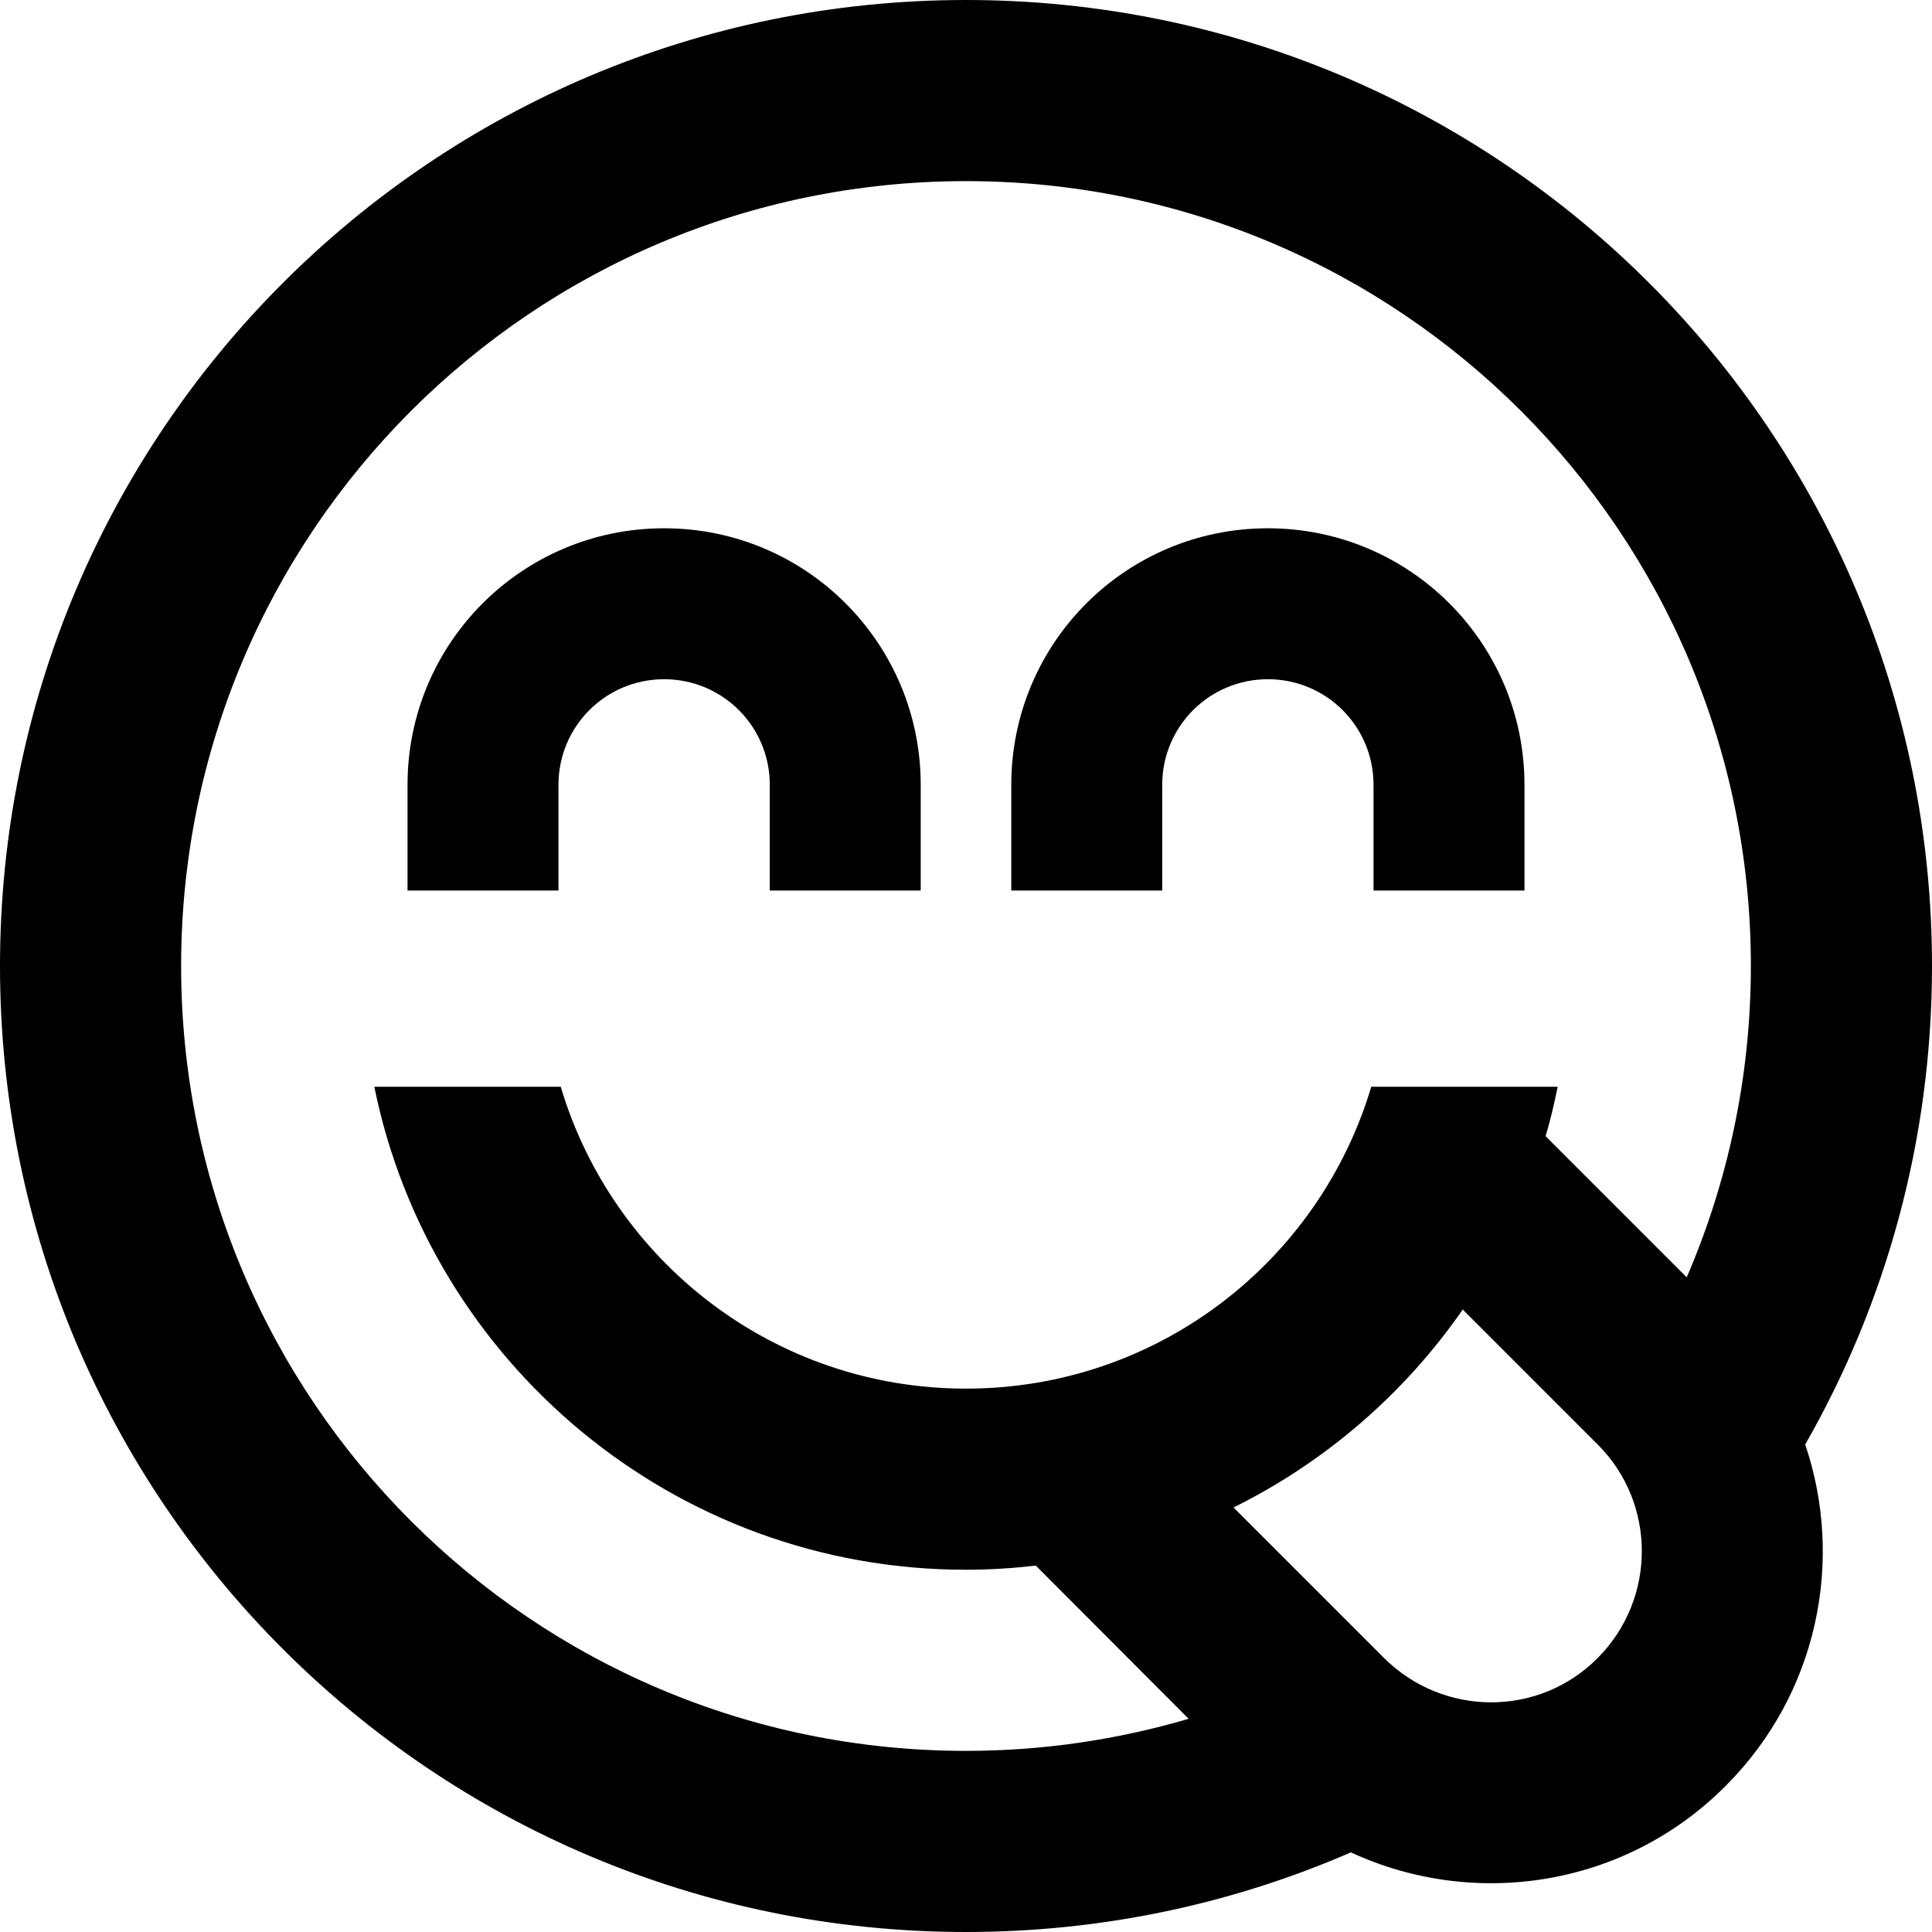 <svg xmlns="http://www.w3.org/2000/svg" viewBox="0 0 512 512"><!--! Font Awesome Pro 7.0.0 by @fontawesome - https://fontawesome.com License - https://fontawesome.com/license (Commercial License) Copyright 2025 Fonticons, Inc. --><path fill="currentColor" d="M256 464C141.1 464 48 370.9 48 256S141.1 48 256 48 464 141.1 464 256c0 29.3-6.1 57.2-17 82.5l-37.4-37.4c1.3-4.3 2.3-8.7 3.2-13.1l-49.4 0c-13.8 46.3-56.6 80-107.4 80s-93.6-33.7-107.4-80l-49.4 0c14.8 73 79.4 128 156.8 128 6.3 0 12.4-.4 18.5-1.1L315 455.5c-18.7 5.5-38.5 8.5-59 8.5zM387.6 347l35.8 35.8c15.6 15.6 15.6 40.9 0 56.6s-40.9 15.6-56.6 0l-39.9-39.9c24.4-12.1 45.3-30.2 60.7-52.4zM256 512c36.2 0 70.7-7.5 102-21.1 32.6 15.1 72.5 9.3 99.3-17.6 24.5-24.5 31.5-59.8 21.1-90.5 21.4-37.4 33.6-80.7 33.6-126.8 0-141.4-114.6-256-256-256S0 114.6 0 256 114.6 512 256 512zM176 180c15.5 0 28 12.5 28 28l0 28 40 0 0-28c0-37.6-30.4-68-68-68s-68 30.4-68 68l0 28 40 0 0-28c0-15.5 12.5-28 28-28zm160 0c15.5 0 28 12.5 28 28l0 28 40 0 0-28c0-37.6-30.4-68-68-68s-68 30.4-68 68l0 28 40 0 0-28c0-15.5 12.5-28 28-28z"/></svg>